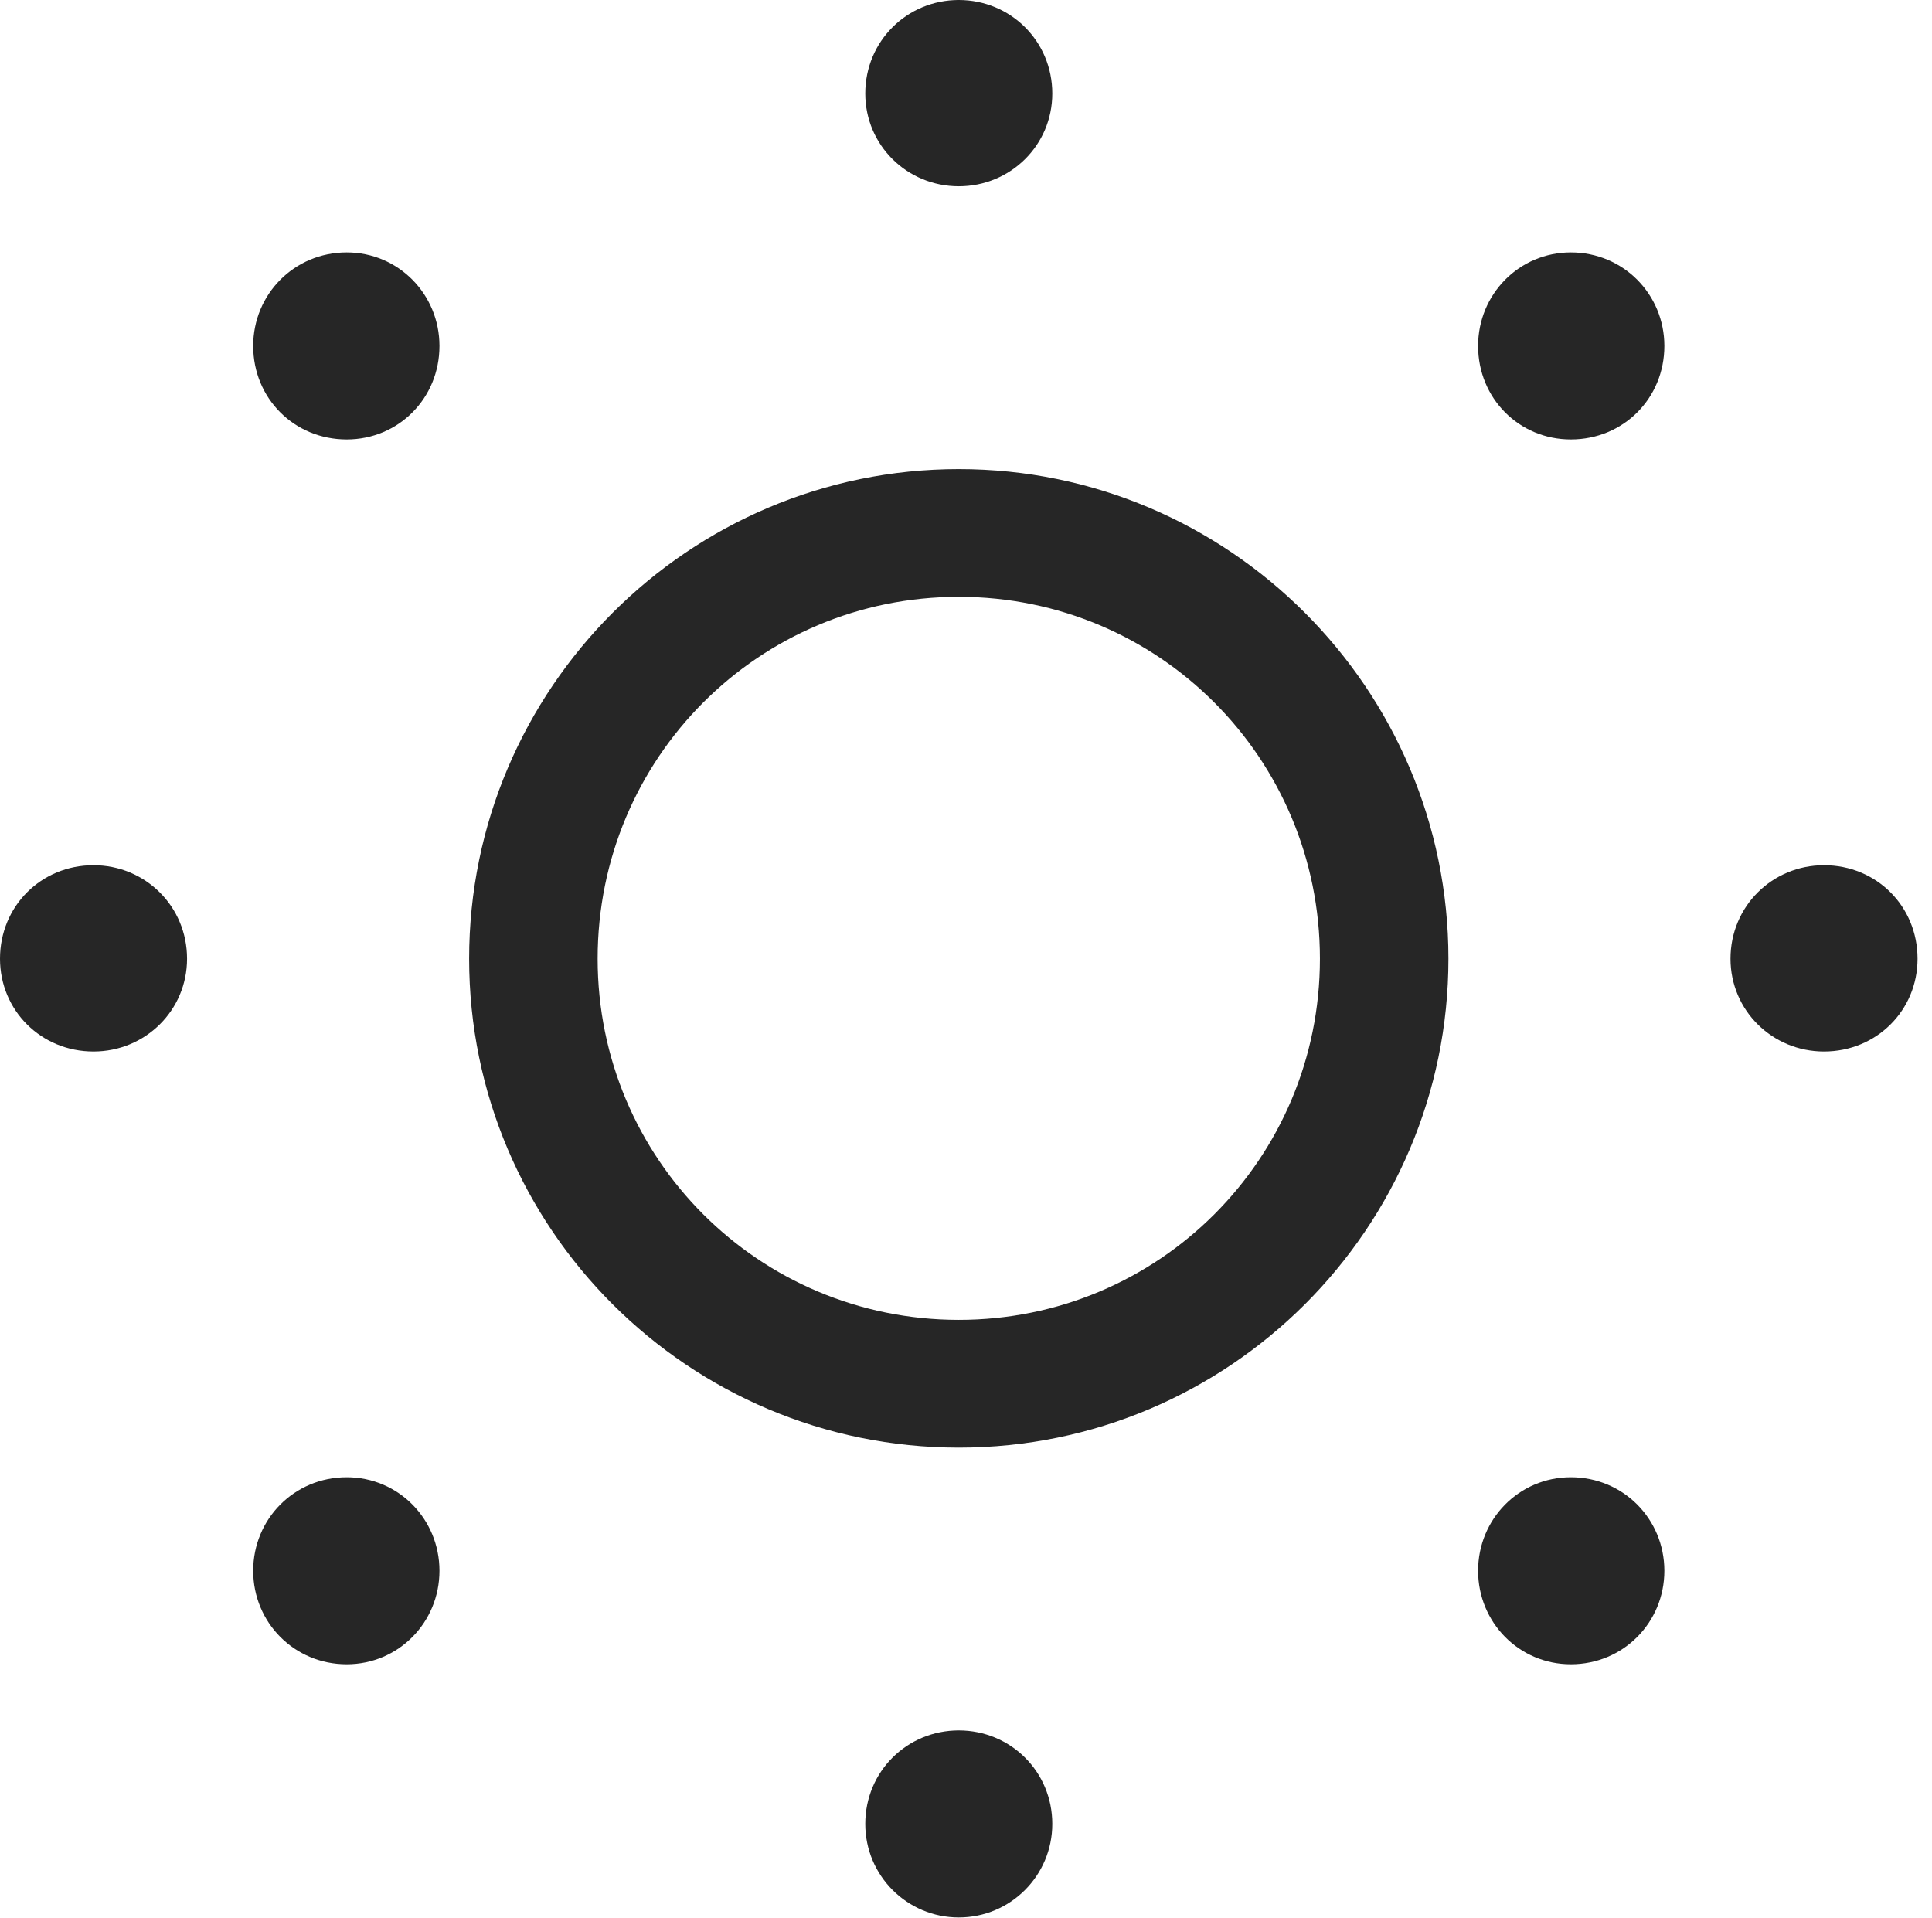<?xml version="1.0" encoding="UTF-8"?>
<!--Generator: Apple Native CoreSVG 326-->
<!DOCTYPE svg
PUBLIC "-//W3C//DTD SVG 1.1//EN"
       "http://www.w3.org/Graphics/SVG/1.1/DTD/svg11.dtd">
<svg version="1.1" xmlns="http://www.w3.org/2000/svg" xmlns:xlink="http://www.w3.org/1999/xlink" viewBox="0 0 49.629 49.277">
 <g>
  <rect height="49.277" opacity="0" width="49.629" x="0" y="0"/>
  <path d="M24.629 4.785C25.957 4.785 27.031 3.73 27.031 2.402C27.031 1.055 25.957 0 24.629 0C23.301 0 22.227 1.055 22.227 2.402C22.227 3.73 23.301 4.785 24.629 4.785ZM40.352 11.289C41.699 11.289 42.754 10.234 42.754 8.887C42.754 7.559 41.699 6.484 40.352 6.484C39.023 6.484 37.969 7.559 37.969 8.887C37.969 10.234 39.023 11.289 40.352 11.289ZM46.855 27.012C48.203 27.012 49.258 25.957 49.258 24.629C49.258 23.281 48.203 22.227 46.855 22.227C45.527 22.227 44.453 23.281 44.453 24.629C44.453 25.957 45.527 27.012 46.855 27.012ZM40.352 42.754C41.699 42.754 42.754 41.68 42.754 40.352C42.754 39.023 41.699 37.949 40.352 37.949C39.023 37.949 37.969 39.023 37.969 40.352C37.969 41.68 39.023 42.754 40.352 42.754ZM24.629 49.258C25.957 49.258 27.031 48.184 27.031 46.855C27.031 45.508 25.957 44.453 24.629 44.453C23.301 44.453 22.227 45.508 22.227 46.855C22.227 48.184 23.301 49.258 24.629 49.258ZM8.906 42.754C10.234 42.754 11.289 41.68 11.289 40.352C11.289 39.023 10.234 37.949 8.906 37.949C7.559 37.949 6.504 39.023 6.504 40.352C6.504 41.68 7.559 42.754 8.906 42.754ZM2.402 27.012C3.73 27.012 4.805 25.957 4.805 24.629C4.805 23.281 3.73 22.227 2.402 22.227C1.055 22.227 0 23.281 0 24.629C0 25.957 1.055 27.012 2.402 27.012ZM8.906 11.289C10.234 11.289 11.289 10.234 11.289 8.887C11.289 7.559 10.234 6.484 8.906 6.484C7.559 6.484 6.504 7.559 6.504 8.887C6.504 10.234 7.559 11.289 8.906 11.289Z" fill="black" fill-opacity="0.85"/>
  <path d="M24.629 37.188C31.562 37.188 37.207 31.562 37.207 24.629C37.207 17.695 31.562 12.051 24.629 12.051C17.695 12.051 12.051 17.695 12.051 24.629C12.051 31.562 17.695 37.188 24.629 37.188ZM24.629 33.906C19.492 33.906 15.352 29.766 15.352 24.629C15.352 19.473 19.492 15.332 24.629 15.332C29.766 15.332 33.906 19.473 33.906 24.629C33.906 29.766 29.766 33.906 24.629 33.906Z" fill="black" fill-opacity="0.85"/>
 </g>
</svg>
